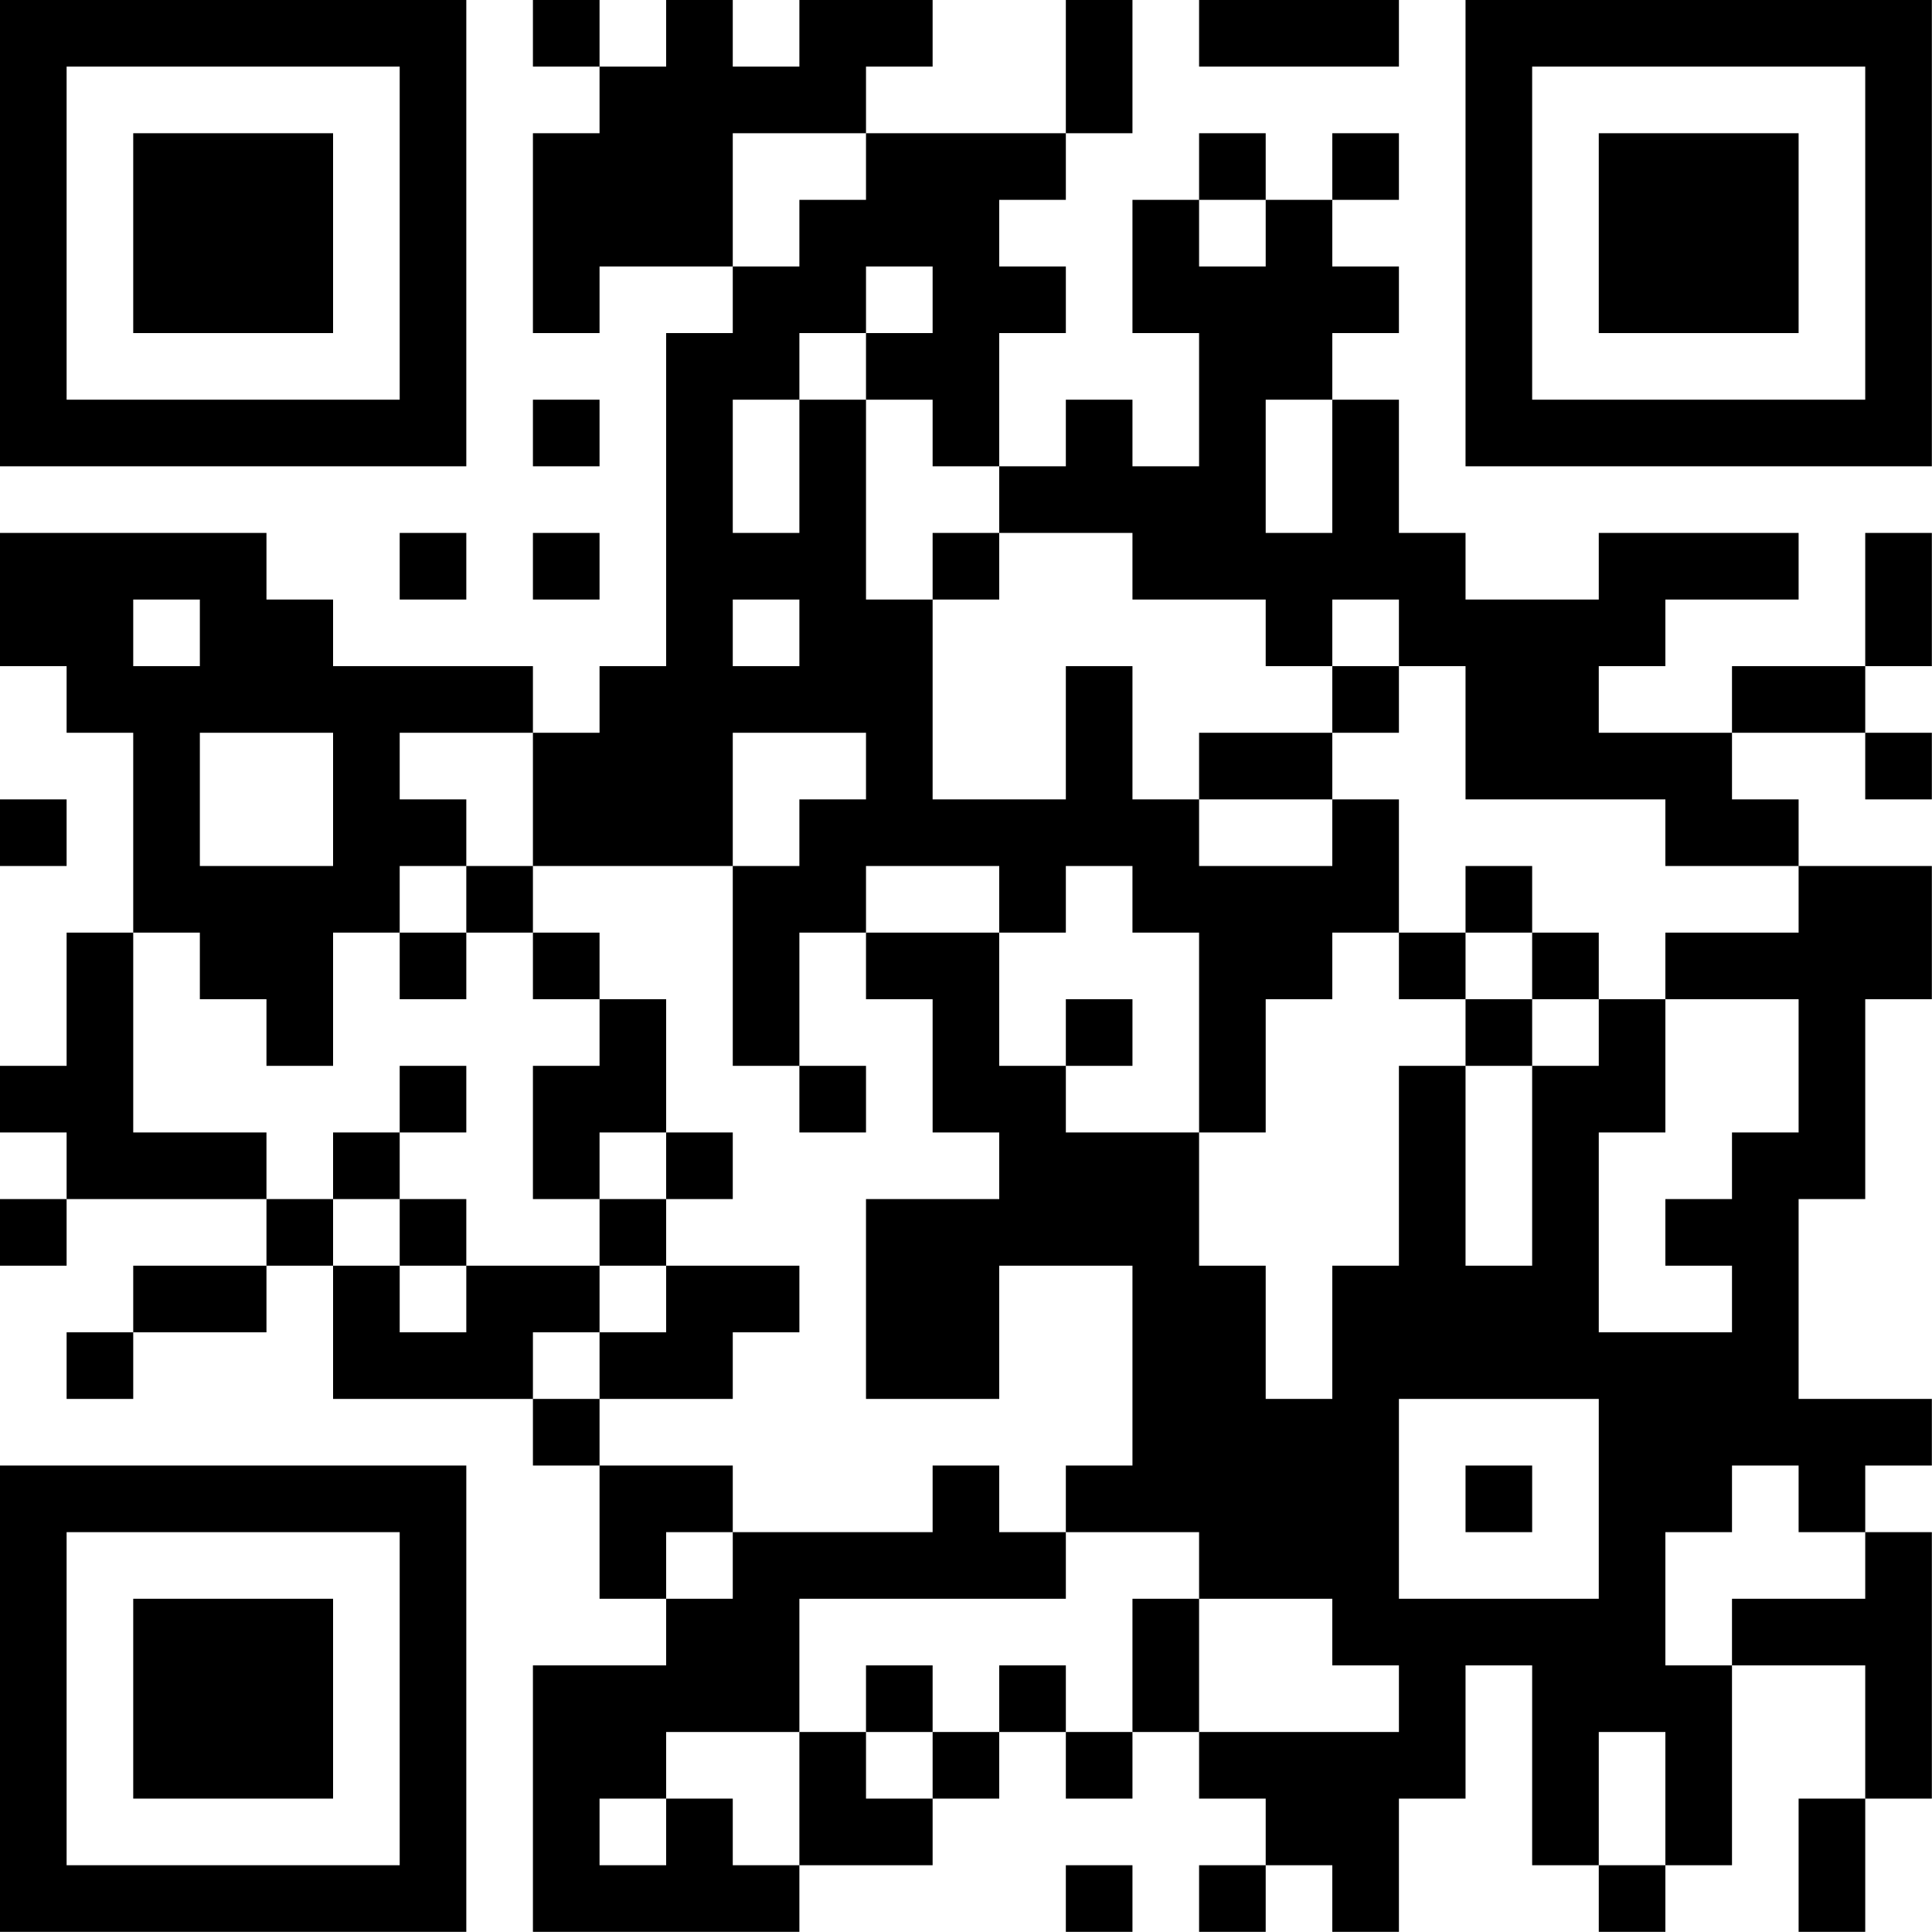 <?xml version="1.0" encoding="UTF-8"?>
<svg xmlns="http://www.w3.org/2000/svg" version="1.1" width="100" height="100" viewBox="0 0 100 100"><rect x="0" y="0" width="100" height="100" fill="#ffffff"/><g transform="scale(3.448)"><g transform="translate(0,0)"><path fill-rule="evenodd" d="M8 0L8 1L9 1L9 2L8 2L8 5L9 5L9 4L11 4L11 5L10 5L10 10L9 10L9 11L8 11L8 10L5 10L5 9L4 9L4 8L0 8L0 10L1 10L1 11L2 11L2 14L1 14L1 16L0 16L0 17L1 17L1 18L0 18L0 19L1 19L1 18L4 18L4 19L2 19L2 20L1 20L1 21L2 21L2 20L4 20L4 19L5 19L5 21L8 21L8 22L9 22L9 24L10 24L10 25L8 25L8 29L12 29L12 28L14 28L14 27L15 27L15 26L16 26L16 27L17 27L17 26L18 26L18 27L19 27L19 28L18 28L18 29L19 29L19 28L20 28L20 29L21 29L21 27L22 27L22 25L23 25L23 28L24 28L24 29L25 29L25 28L26 28L26 25L28 25L28 27L27 27L27 29L28 29L28 27L29 27L29 23L28 23L28 22L29 22L29 21L27 21L27 18L28 18L28 15L29 15L29 13L27 13L27 12L26 12L26 11L28 11L28 12L29 12L29 11L28 11L28 10L29 10L29 8L28 8L28 10L26 10L26 11L24 11L24 10L25 10L25 9L27 9L27 8L24 8L24 9L22 9L22 8L21 8L21 6L20 6L20 5L21 5L21 4L20 4L20 3L21 3L21 2L20 2L20 3L19 3L19 2L18 2L18 3L17 3L17 5L18 5L18 7L17 7L17 6L16 6L16 7L15 7L15 5L16 5L16 4L15 4L15 3L16 3L16 2L17 2L17 0L16 0L16 2L13 2L13 1L14 1L14 0L12 0L12 1L11 1L11 0L10 0L10 1L9 1L9 0ZM18 0L18 1L21 1L21 0ZM11 2L11 4L12 4L12 3L13 3L13 2ZM18 3L18 4L19 4L19 3ZM13 4L13 5L12 5L12 6L11 6L11 8L12 8L12 6L13 6L13 9L14 9L14 12L16 12L16 10L17 10L17 12L18 12L18 13L20 13L20 12L21 12L21 14L20 14L20 15L19 15L19 17L18 17L18 14L17 14L17 13L16 13L16 14L15 14L15 13L13 13L13 14L12 14L12 16L11 16L11 13L12 13L12 12L13 12L13 11L11 11L11 13L8 13L8 11L6 11L6 12L7 12L7 13L6 13L6 14L5 14L5 16L4 16L4 15L3 15L3 14L2 14L2 17L4 17L4 18L5 18L5 19L6 19L6 20L7 20L7 19L9 19L9 20L8 20L8 21L9 21L9 22L11 22L11 23L10 23L10 24L11 24L11 23L14 23L14 22L15 22L15 23L16 23L16 24L12 24L12 26L10 26L10 27L9 27L9 28L10 28L10 27L11 27L11 28L12 28L12 26L13 26L13 27L14 27L14 26L15 26L15 25L16 25L16 26L17 26L17 24L18 24L18 26L21 26L21 25L20 25L20 24L18 24L18 23L16 23L16 22L17 22L17 19L15 19L15 21L13 21L13 18L15 18L15 17L14 17L14 15L13 15L13 14L15 14L15 16L16 16L16 17L18 17L18 19L19 19L19 21L20 21L20 19L21 19L21 16L22 16L22 19L23 19L23 16L24 16L24 15L25 15L25 17L24 17L24 20L26 20L26 19L25 19L25 18L26 18L26 17L27 17L27 15L25 15L25 14L27 14L27 13L25 13L25 12L22 12L22 10L21 10L21 9L20 9L20 10L19 10L19 9L17 9L17 8L15 8L15 7L14 7L14 6L13 6L13 5L14 5L14 4ZM8 6L8 7L9 7L9 6ZM19 6L19 8L20 8L20 6ZM6 8L6 9L7 9L7 8ZM8 8L8 9L9 9L9 8ZM14 8L14 9L15 9L15 8ZM2 9L2 10L3 10L3 9ZM11 9L11 10L12 10L12 9ZM20 10L20 11L18 11L18 12L20 12L20 11L21 11L21 10ZM3 11L3 13L5 13L5 11ZM0 12L0 13L1 13L1 12ZM7 13L7 14L6 14L6 15L7 15L7 14L8 14L8 15L9 15L9 16L8 16L8 18L9 18L9 19L10 19L10 20L9 20L9 21L11 21L11 20L12 20L12 19L10 19L10 18L11 18L11 17L10 17L10 15L9 15L9 14L8 14L8 13ZM22 13L22 14L21 14L21 15L22 15L22 16L23 16L23 15L24 15L24 14L23 14L23 13ZM22 14L22 15L23 15L23 14ZM16 15L16 16L17 16L17 15ZM6 16L6 17L5 17L5 18L6 18L6 19L7 19L7 18L6 18L6 17L7 17L7 16ZM12 16L12 17L13 17L13 16ZM9 17L9 18L10 18L10 17ZM21 21L21 24L24 24L24 21ZM22 22L22 23L23 23L23 22ZM26 22L26 23L25 23L25 25L26 25L26 24L28 24L28 23L27 23L27 22ZM13 25L13 26L14 26L14 25ZM24 26L24 28L25 28L25 26ZM16 28L16 29L17 29L17 28ZM0 0L0 7L7 7L7 0ZM1 1L1 6L6 6L6 1ZM2 2L2 5L5 5L5 2ZM22 0L22 7L29 7L29 0ZM23 1L23 6L28 6L28 1ZM24 2L24 5L27 5L27 2ZM0 22L0 29L7 29L7 22ZM1 23L1 28L6 28L6 23ZM2 24L2 27L5 27L5 24Z" fill="#000000"/></g></g></svg>

